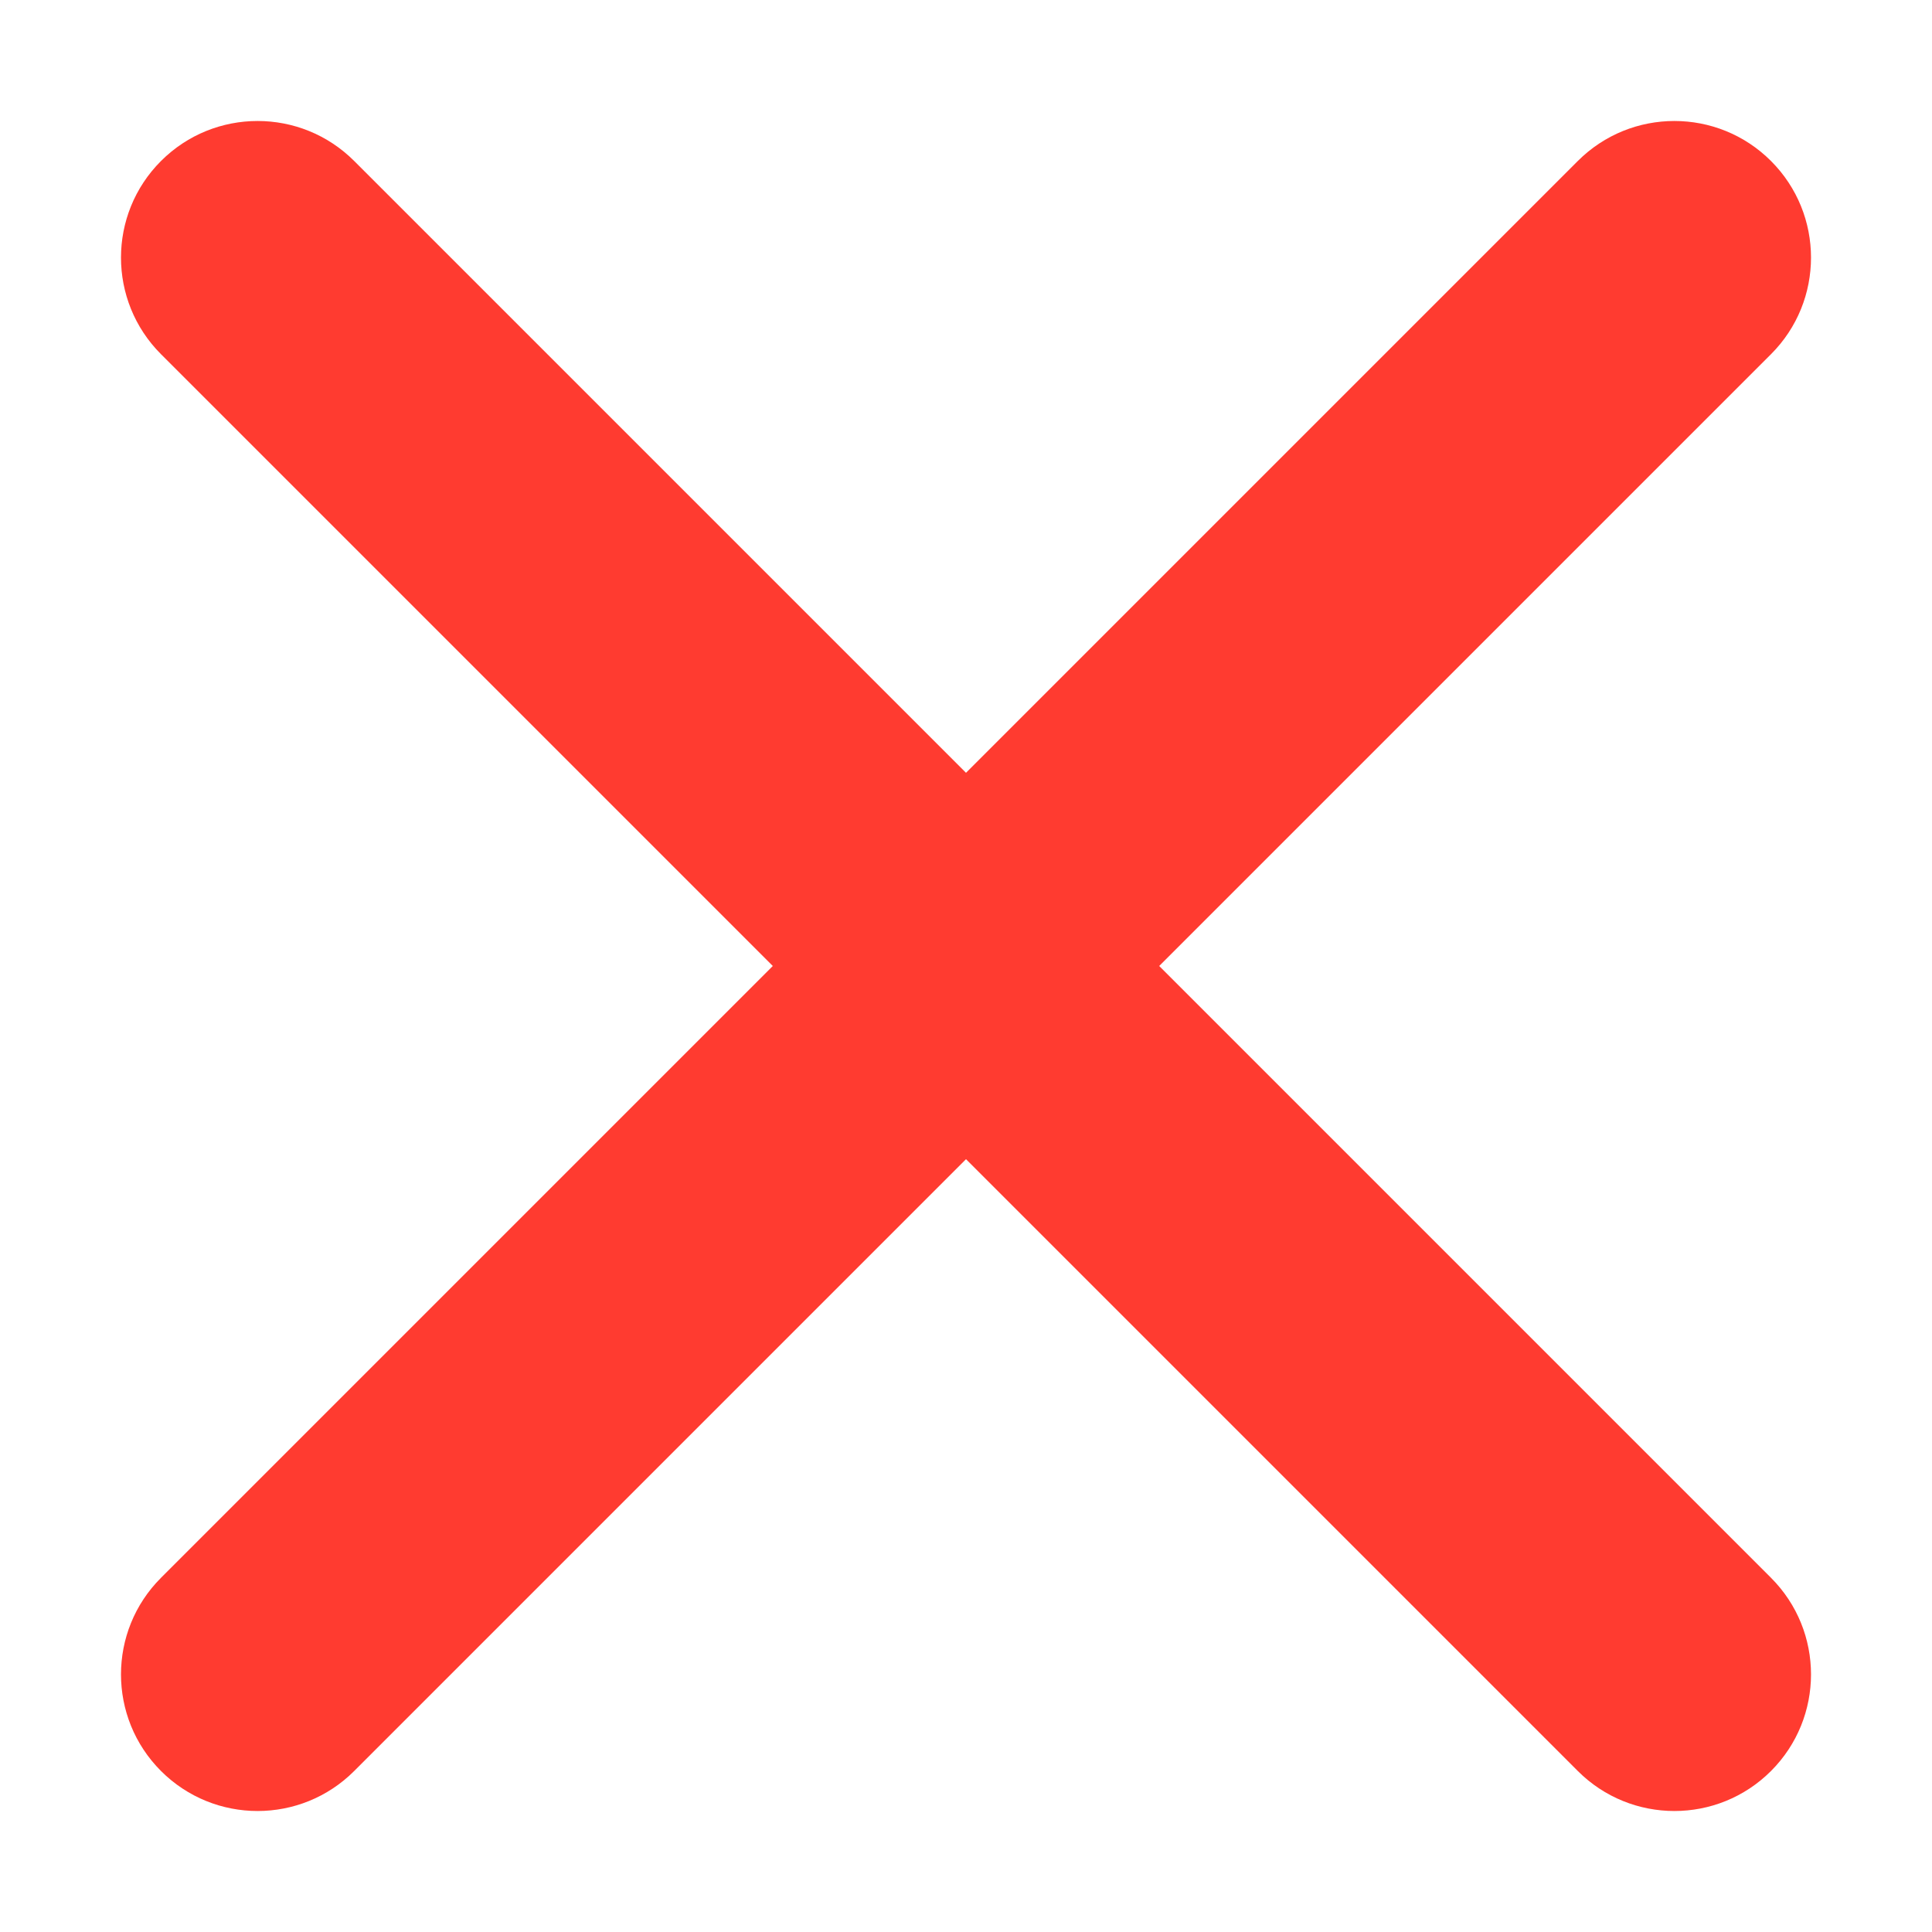 <svg width="900" height="900" viewBox="0 0 900 900" fill="none" xmlns="http://www.w3.org/2000/svg">
<path d="M450 360L165 75C140.147 50.147 99.853 50.147 75 75C50.147 99.853 50.147 140.147 75 165L360 450L75 735C50.147 759.853 50.147 800.147 75 825C99.853 849.853 140.147 849.853 165 825L450 540L735 825C759.853 849.853 800.147 849.853 825 825C849.853 800.147 849.853 759.853 825 735L540 450L825 165C849.853 140.147 849.853 99.853 825 75C800.147 50.147 759.853 50.147 735 75L450 360Z" fill="#FF3B30"/>
</svg>

